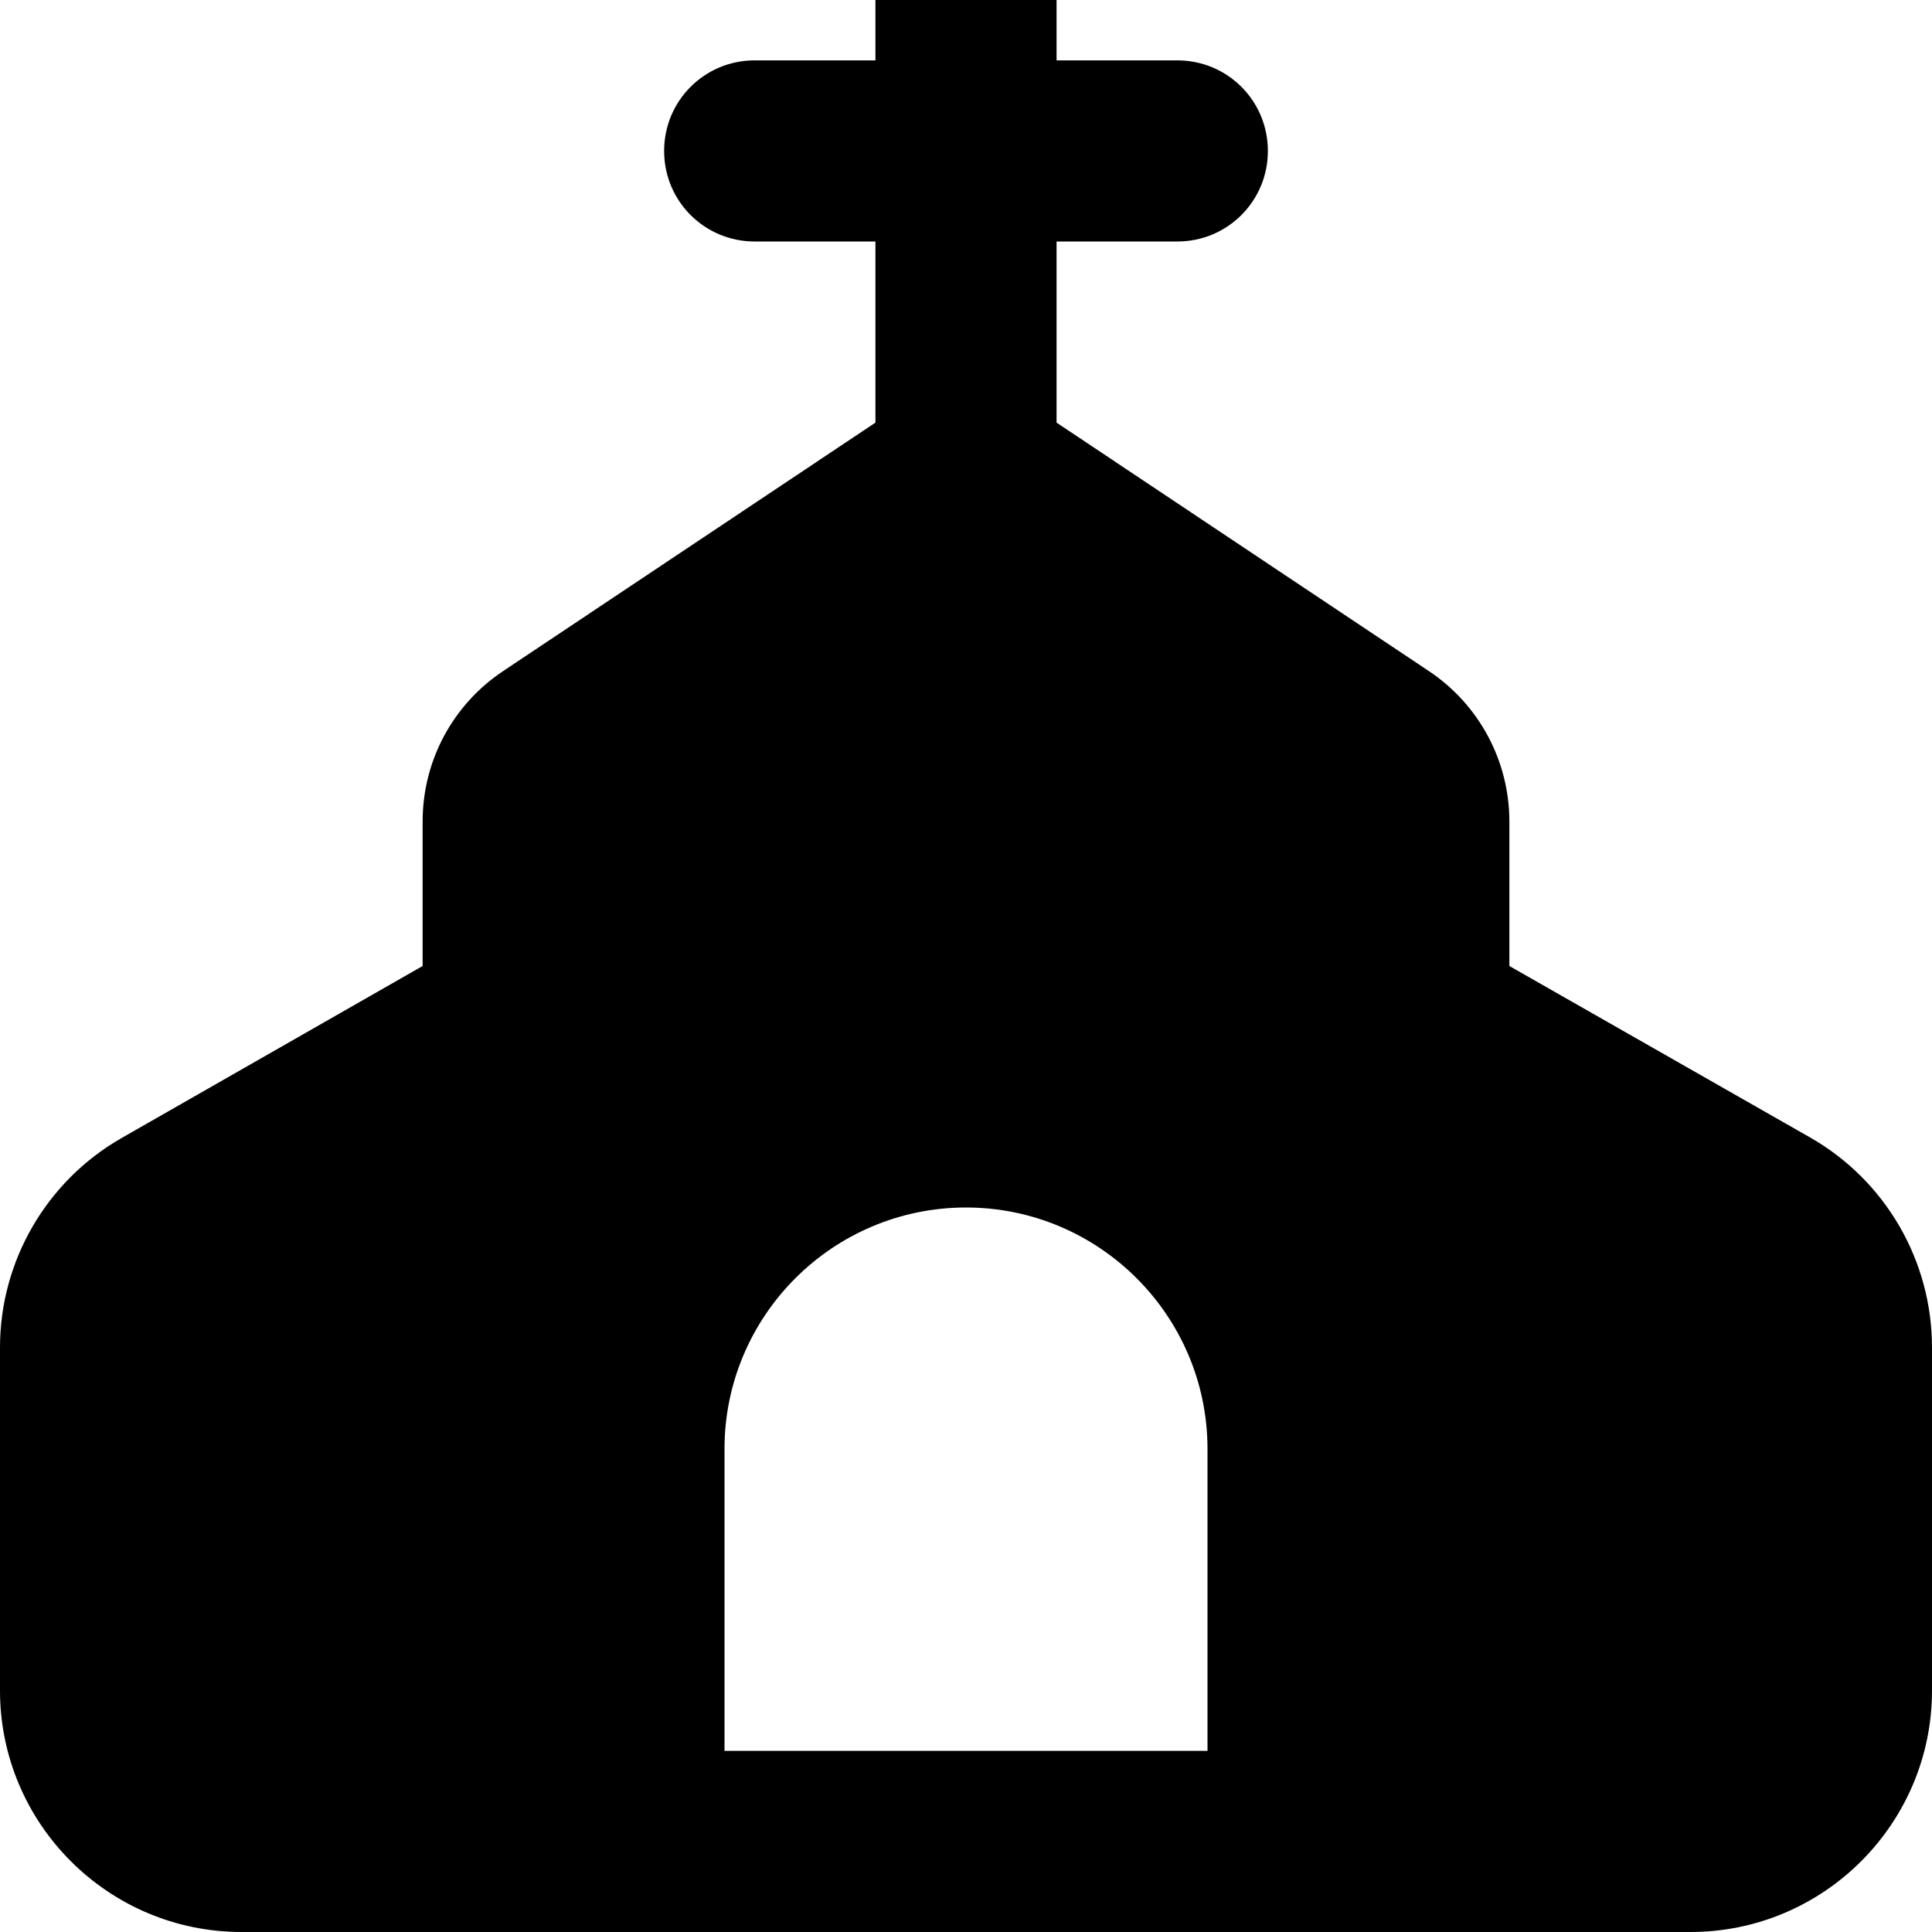 <svg fill="currentColor" xmlns="http://www.w3.org/2000/svg" viewBox="0 0 512 512"><!--! Font Awesome Pro 7.1.0 by @fontawesome - https://fontawesome.com License - https://fontawesome.com/license (Commercial License) Copyright 2025 Fonticons, Inc. --><path fill="currentColor" d="M280-8c0-13.3-10.7-24-24-24S232-21.3 232-8l0 24-32 0c-13.3 0-24 10.7-24 24s10.7 24 24 24l32 0 0 48-98.6 65.8C120 186.7 112 201.6 112 217.7l0 38.3-79.8 45.6C12.3 313 0 334.2 0 357.1L0 448c0 35.3 28.7 64 64 64 74.7 0 85.4 0 320 0l64 0c35.3 0 64-28.7 64-64l0-90.9c0-23-12.3-44.2-32.2-55.6L400 256 400 217.7c0-16-8-31-21.4-39.9l-98.6-65.8 0-48 32 0c13.3 0 24-10.7 24-24s-10.7-24-24-24l-32 0 0-24zM256 320c35.3 0 64 28.7 64 64l0 80-128 0 0-80c0-35.3 28.7-64 64-64z"/></svg>
